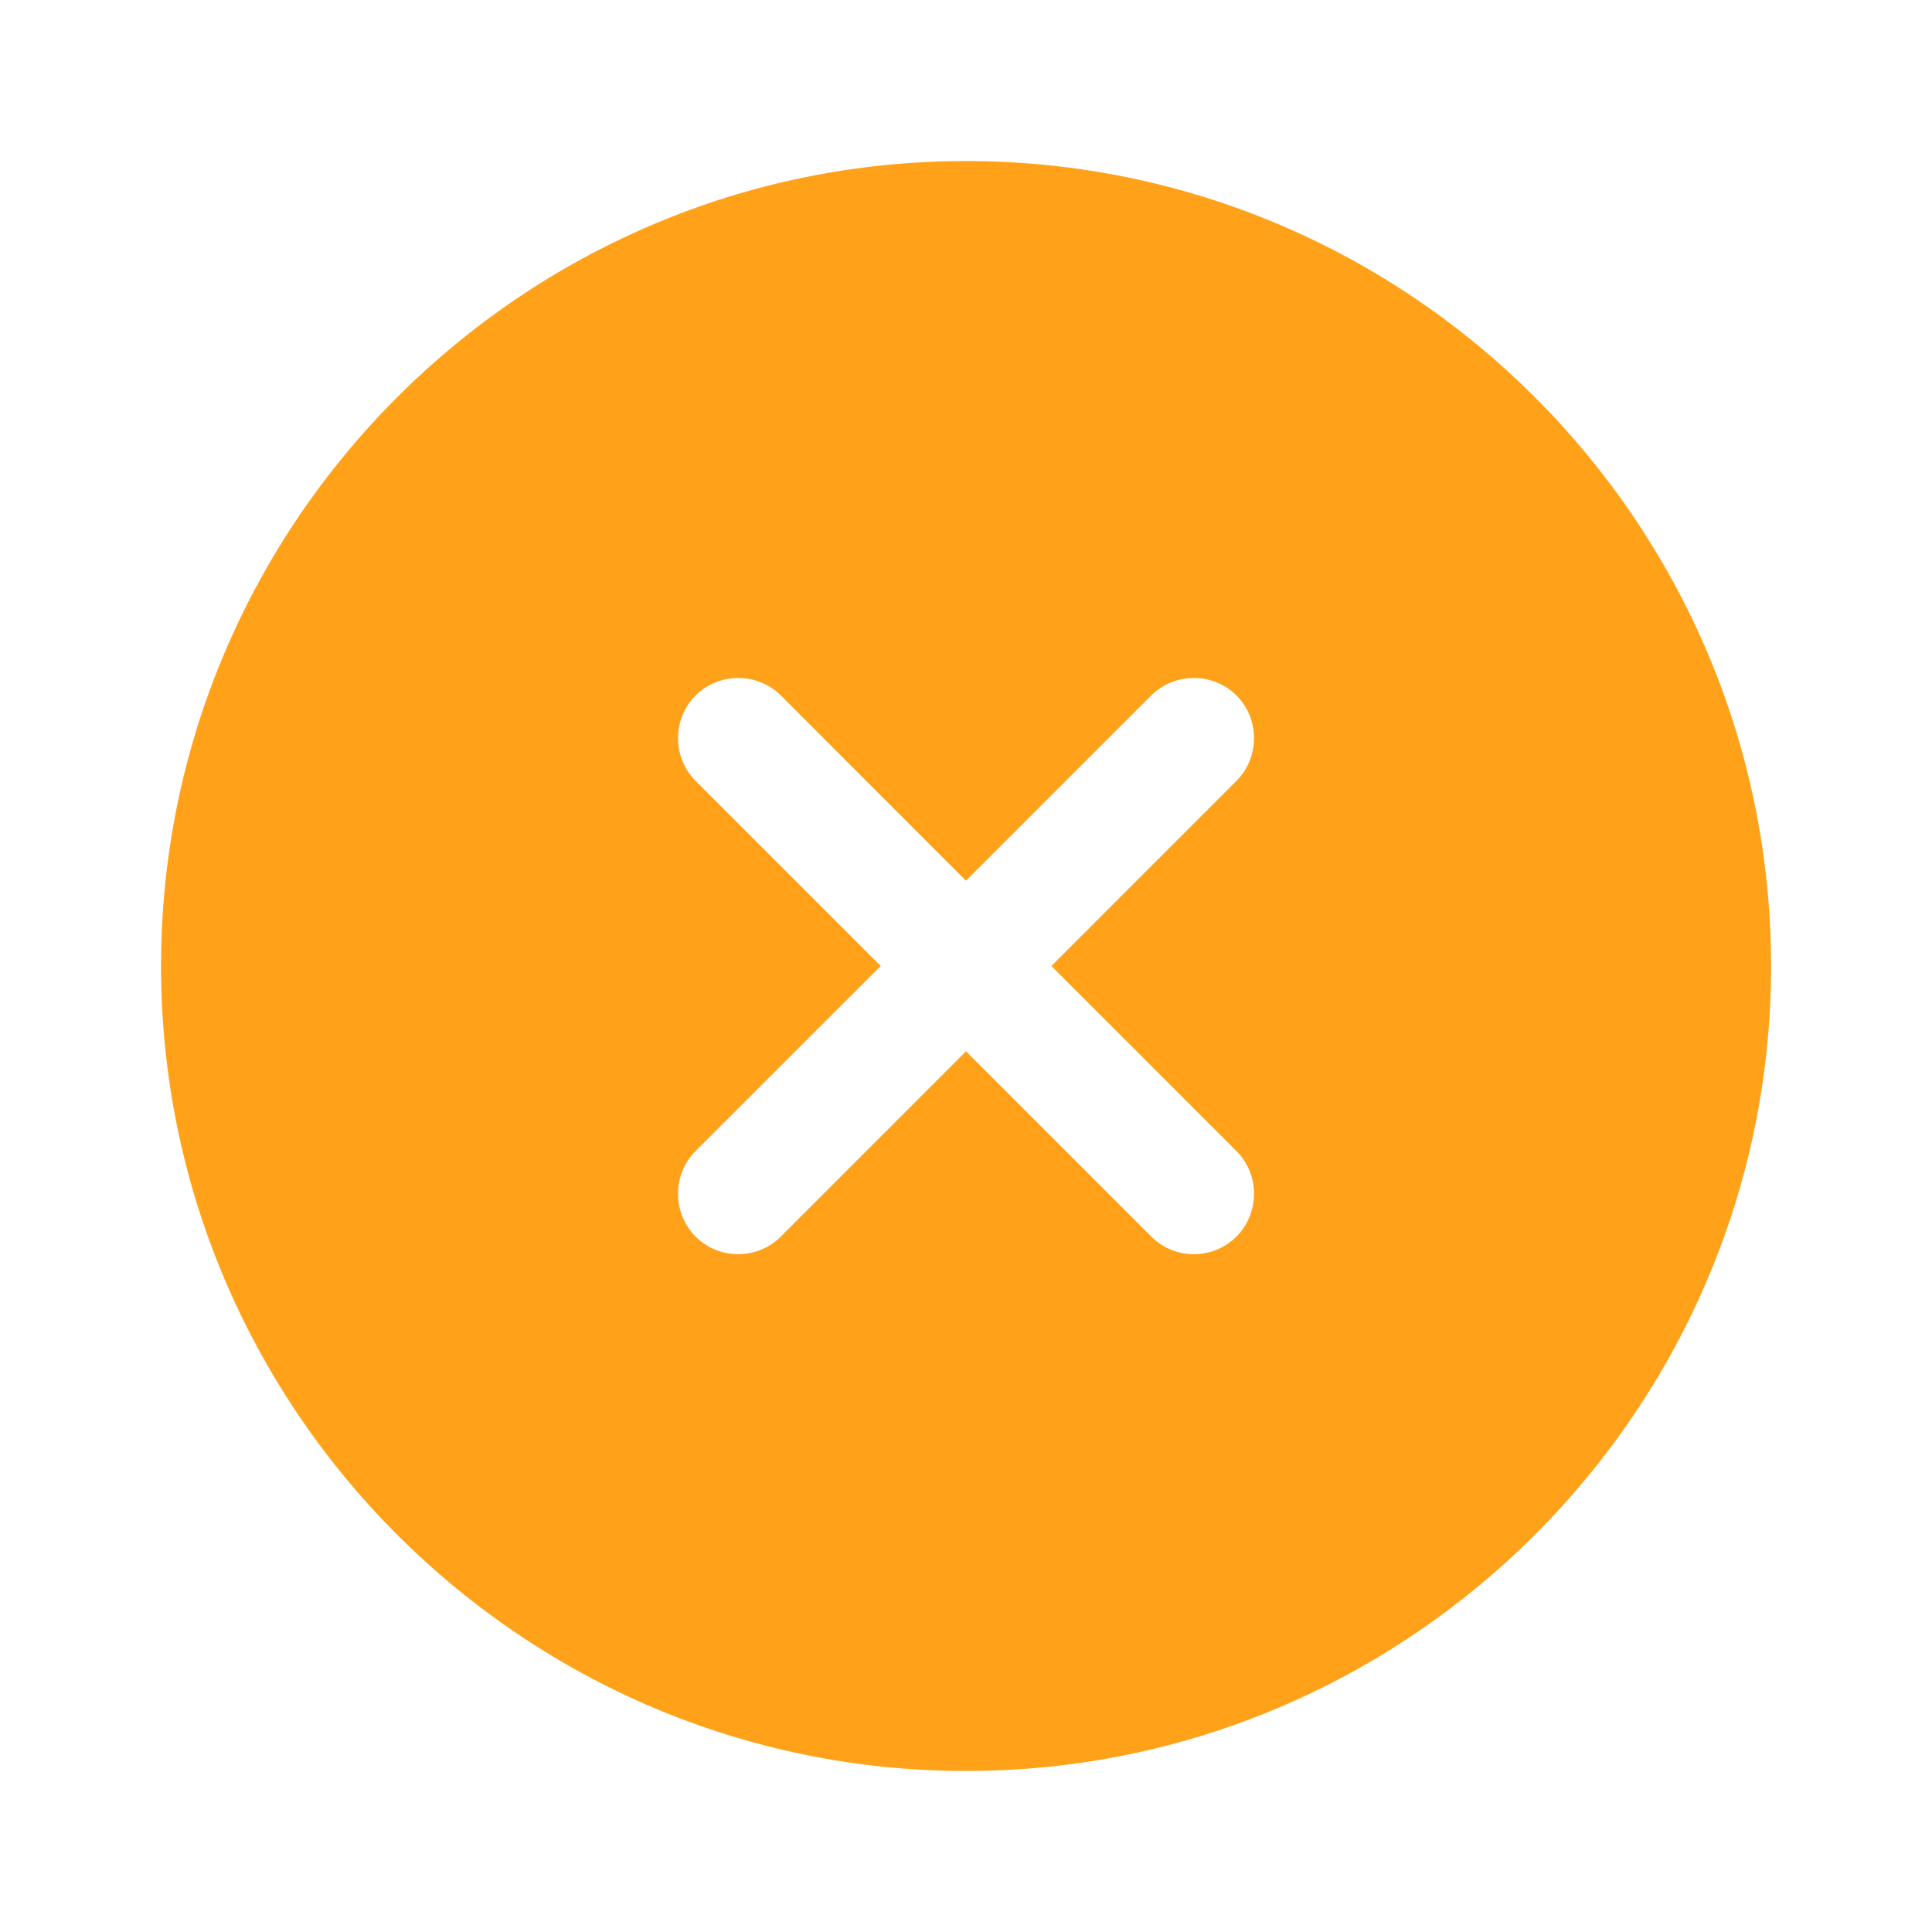 <svg width="20" height="20" viewBox="0 0 20 20" fill="none" xmlns="http://www.w3.org/2000/svg">
<path d="M10 1.667C5.409 1.667 1.667 5.408 1.667 10C1.667 14.591 5.409 18.333 10 18.333C14.592 18.333 18.334 14.591 18.334 10C18.334 5.408 14.592 1.667 10 1.667ZM12.8 11.916C13.042 12.158 13.042 12.558 12.8 12.8C12.675 12.925 12.517 12.983 12.359 12.983C12.2 12.983 12.042 12.925 11.917 12.8L10 10.883L8.084 12.8C7.959 12.925 7.8 12.983 7.642 12.983C7.484 12.983 7.325 12.925 7.2 12.8C6.959 12.558 6.959 12.158 7.2 11.916L9.117 10L7.2 8.083C6.959 7.841 6.959 7.441 7.2 7.2C7.442 6.958 7.842 6.958 8.084 7.2L10 9.117L11.917 7.2C12.159 6.958 12.559 6.958 12.8 7.2C13.042 7.441 13.042 7.841 12.8 8.083L10.884 10L12.8 11.916Z" fill="#FFA21A"/>
</svg>
